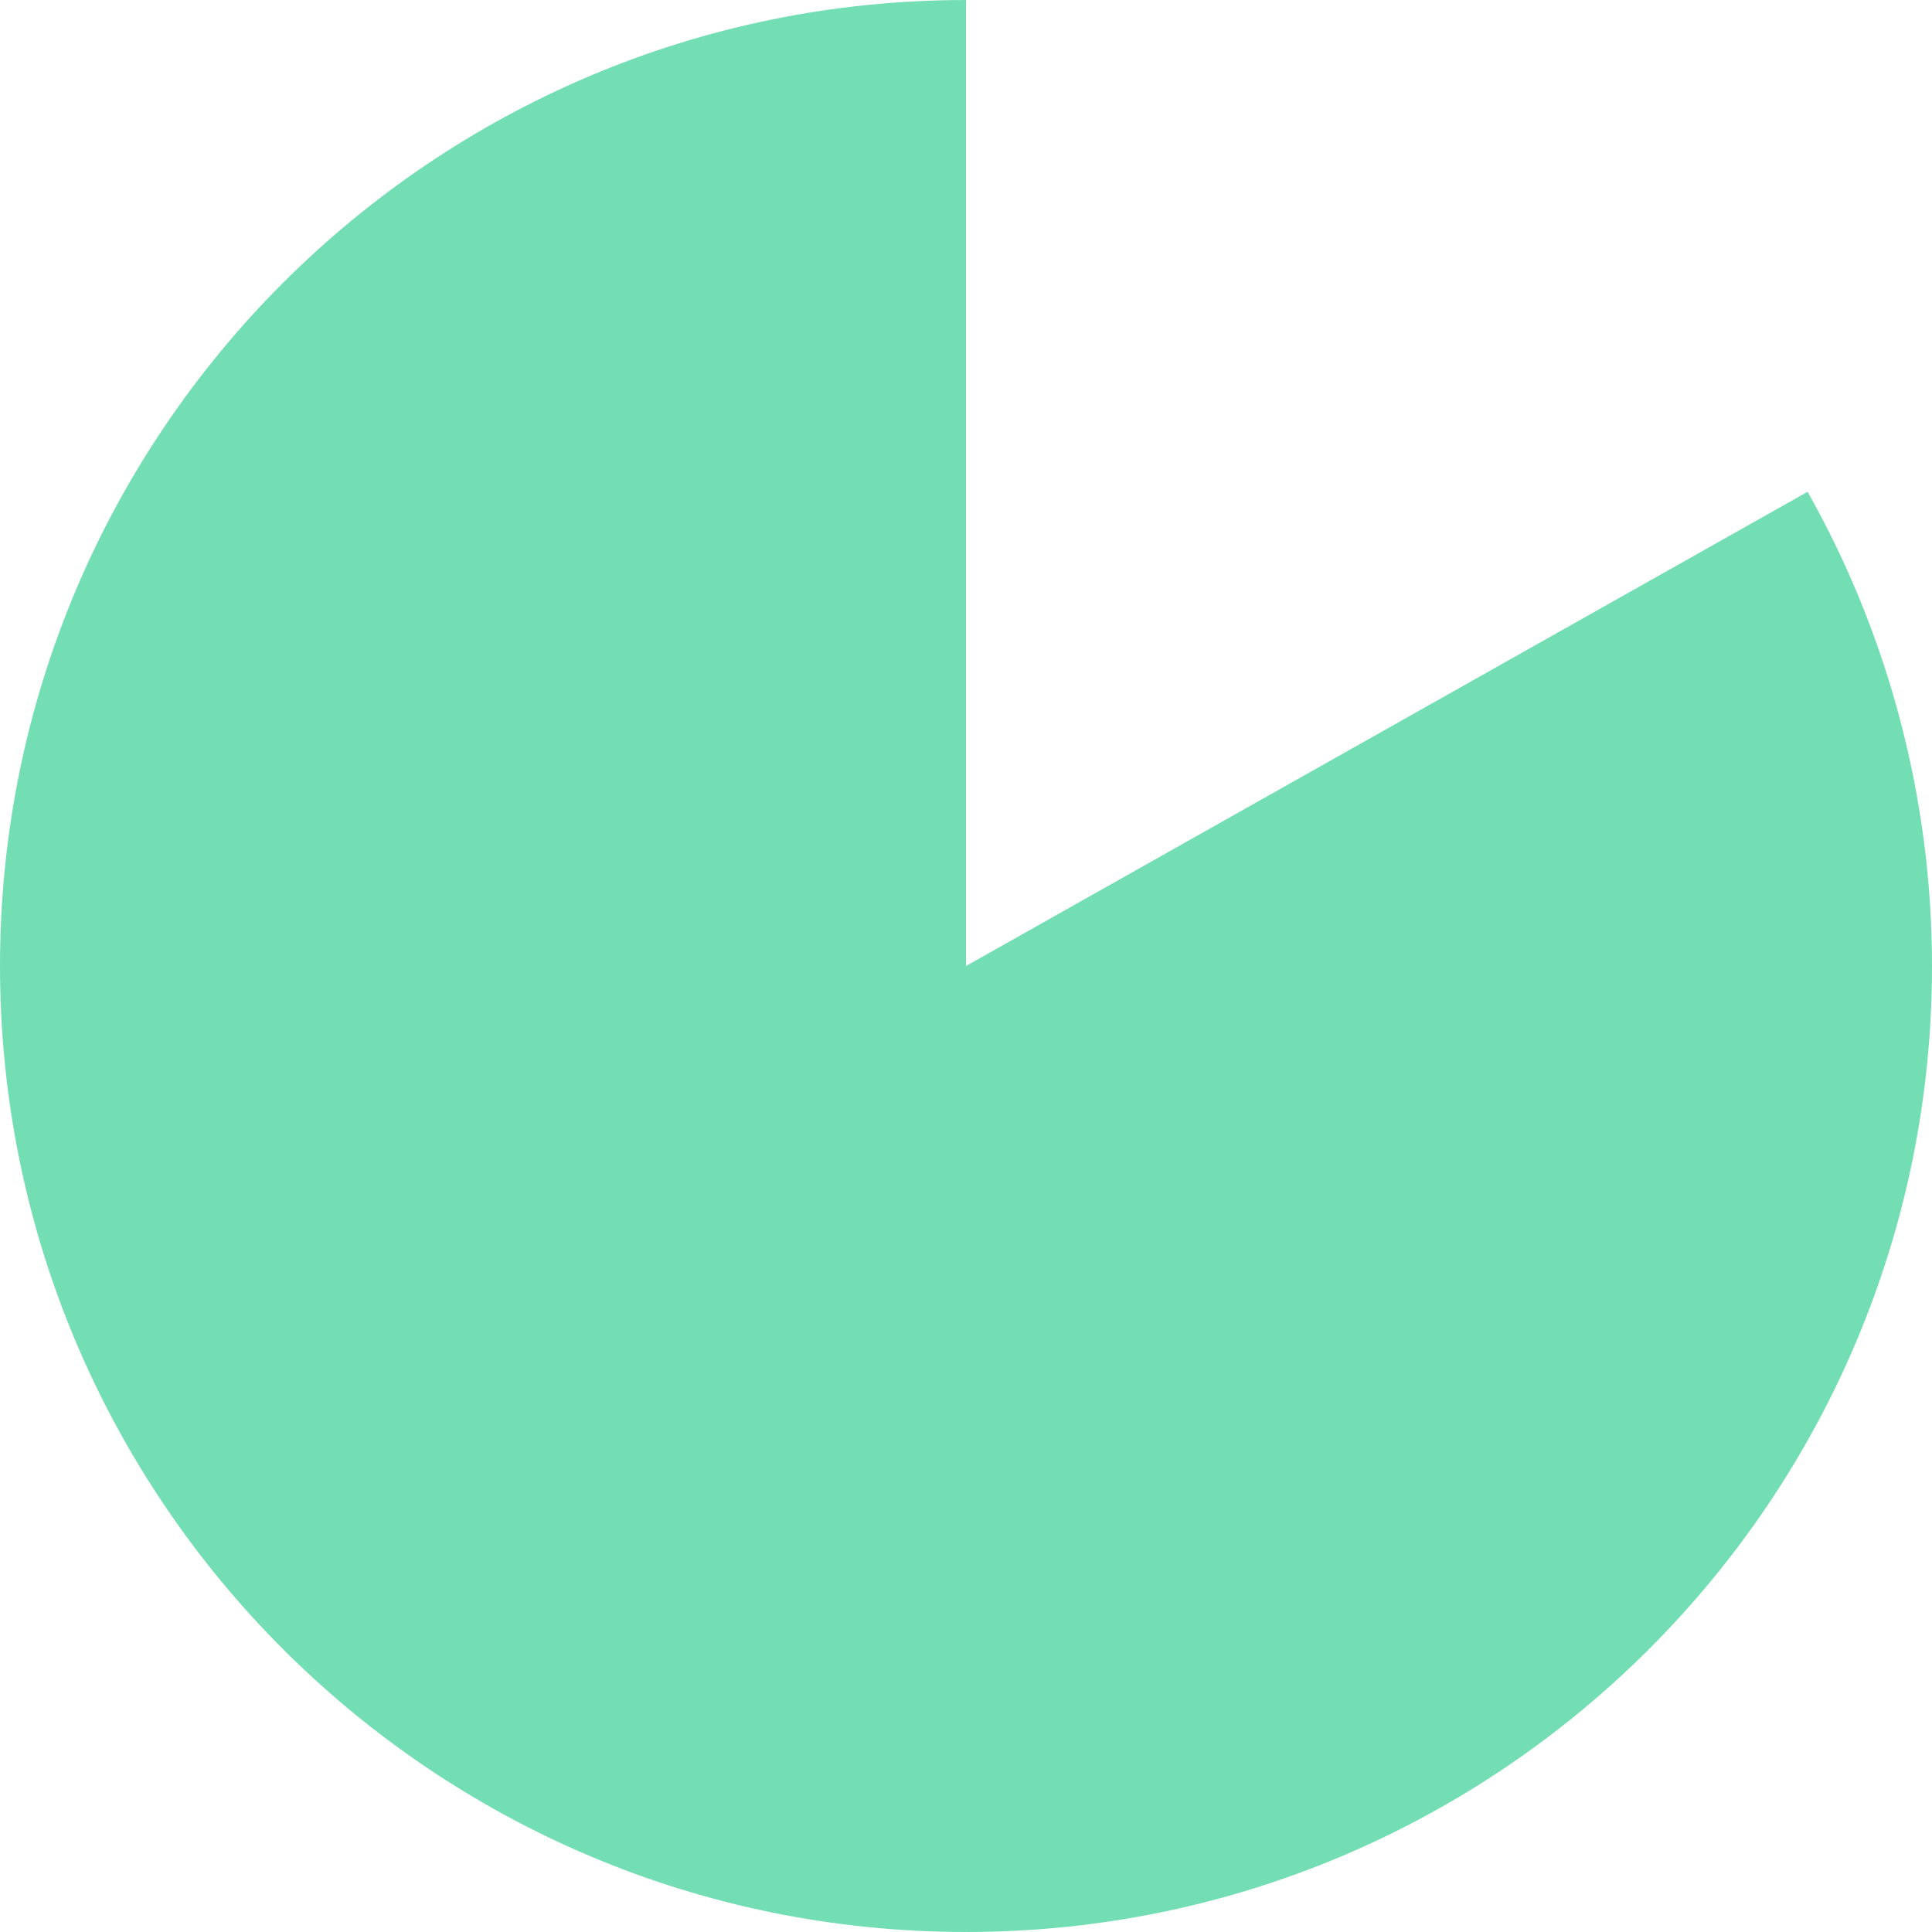 ﻿<?xml version="1.0" encoding="utf-8"?>
<svg version="1.1" xmlns:xlink="http://www.w3.org/1999/xlink" width="180px" height="180px" xmlns="http://www.w3.org/2000/svg">
  <g transform="matrix(1 0 0 1 -1098 -350 )">
    <path d="M 1266.409 395.818  C 1274.008 409.303  1278 424.521  1278 440  C 1278 489.706  1237.706 530  1188 530  C 1138.294 530  1098 489.706  1098 440  C 1098 390.294  1138.294 350  1188 350  L 1188 440  L 1266.409 395.818  Z " fill-rule="nonzero" fill="#5ad8a6" stroke="none" fill-opacity="0.847" />
  </g>
</svg>